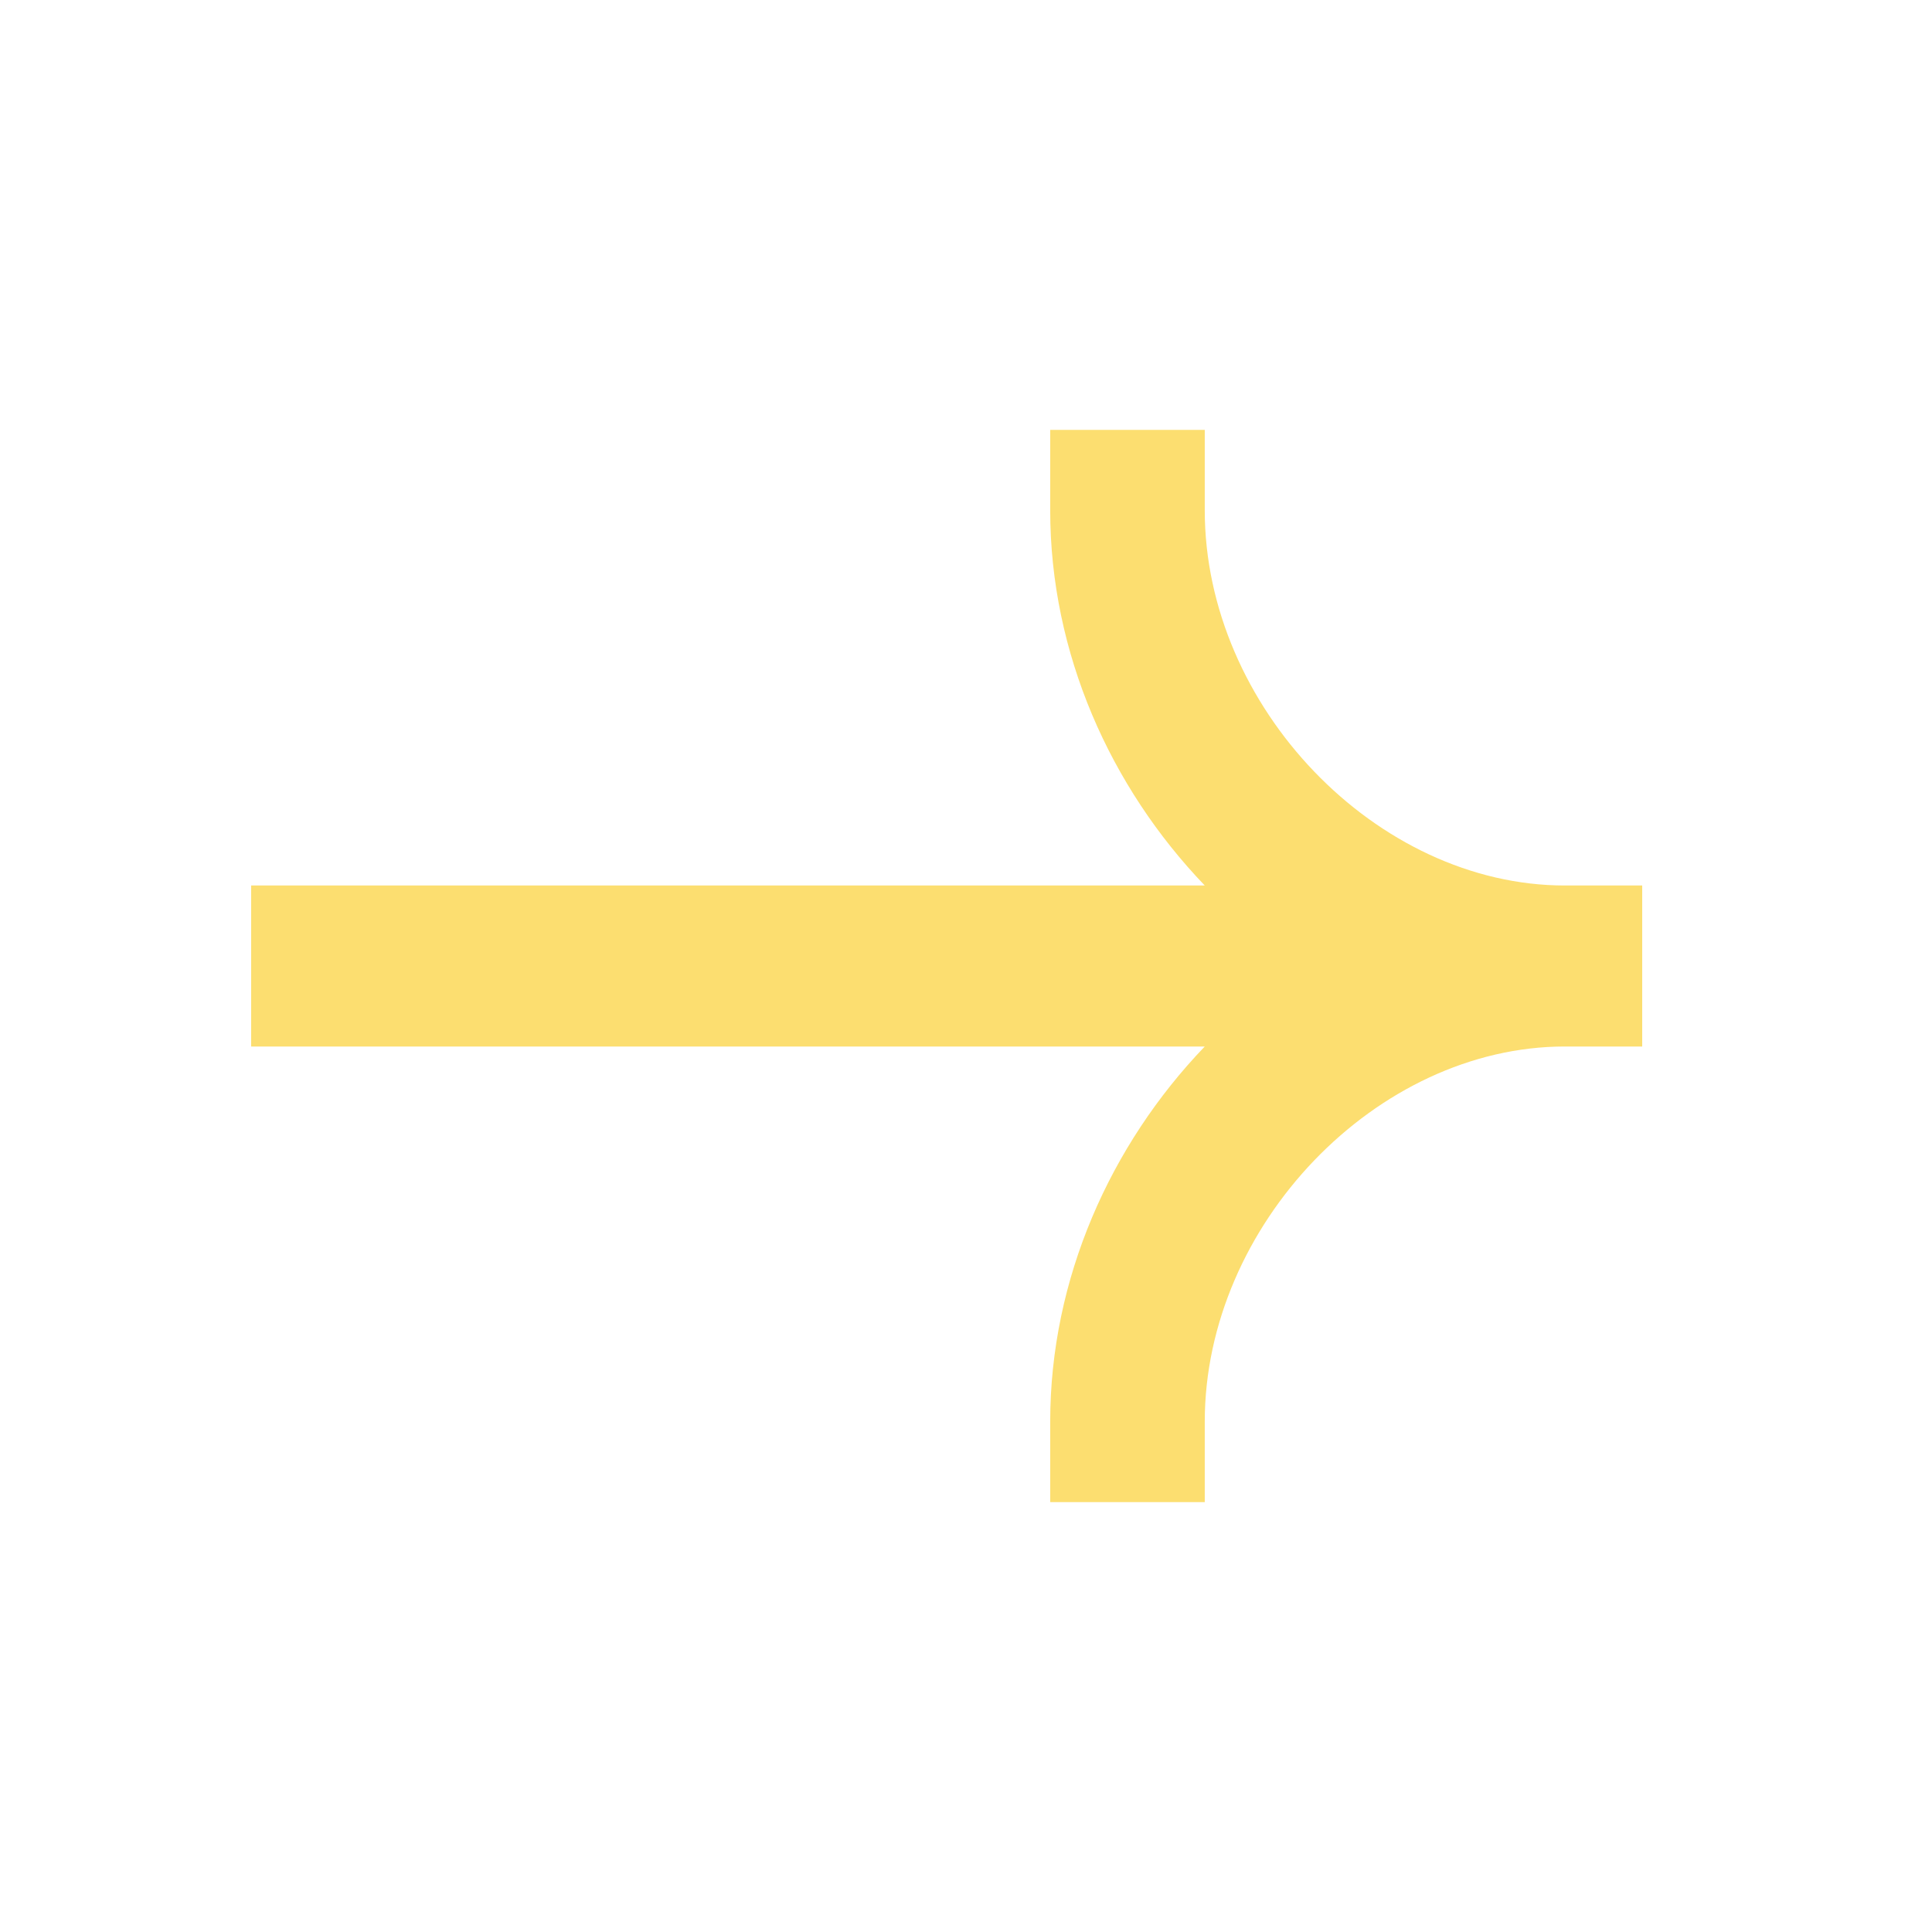 <svg width="24" height="24" viewBox="0 0 24 24" fill="none" xmlns="http://www.w3.org/2000/svg">
<path fill-rule="evenodd" clip-rule="evenodd" d="M19.44 11C17.1 11 14.966 8.779 14.966 6.34V5.34H13.046V6.34C13.046 8.114 13.793 9.778 14.966 11H3.12V13H14.966C13.793 14.222 13.046 15.886 13.046 17.66V18.66H14.966V17.66C14.966 15.221 17.1 13 19.44 13H20.4V11H19.44Z" fill="#FCDE70"/>
</svg>
